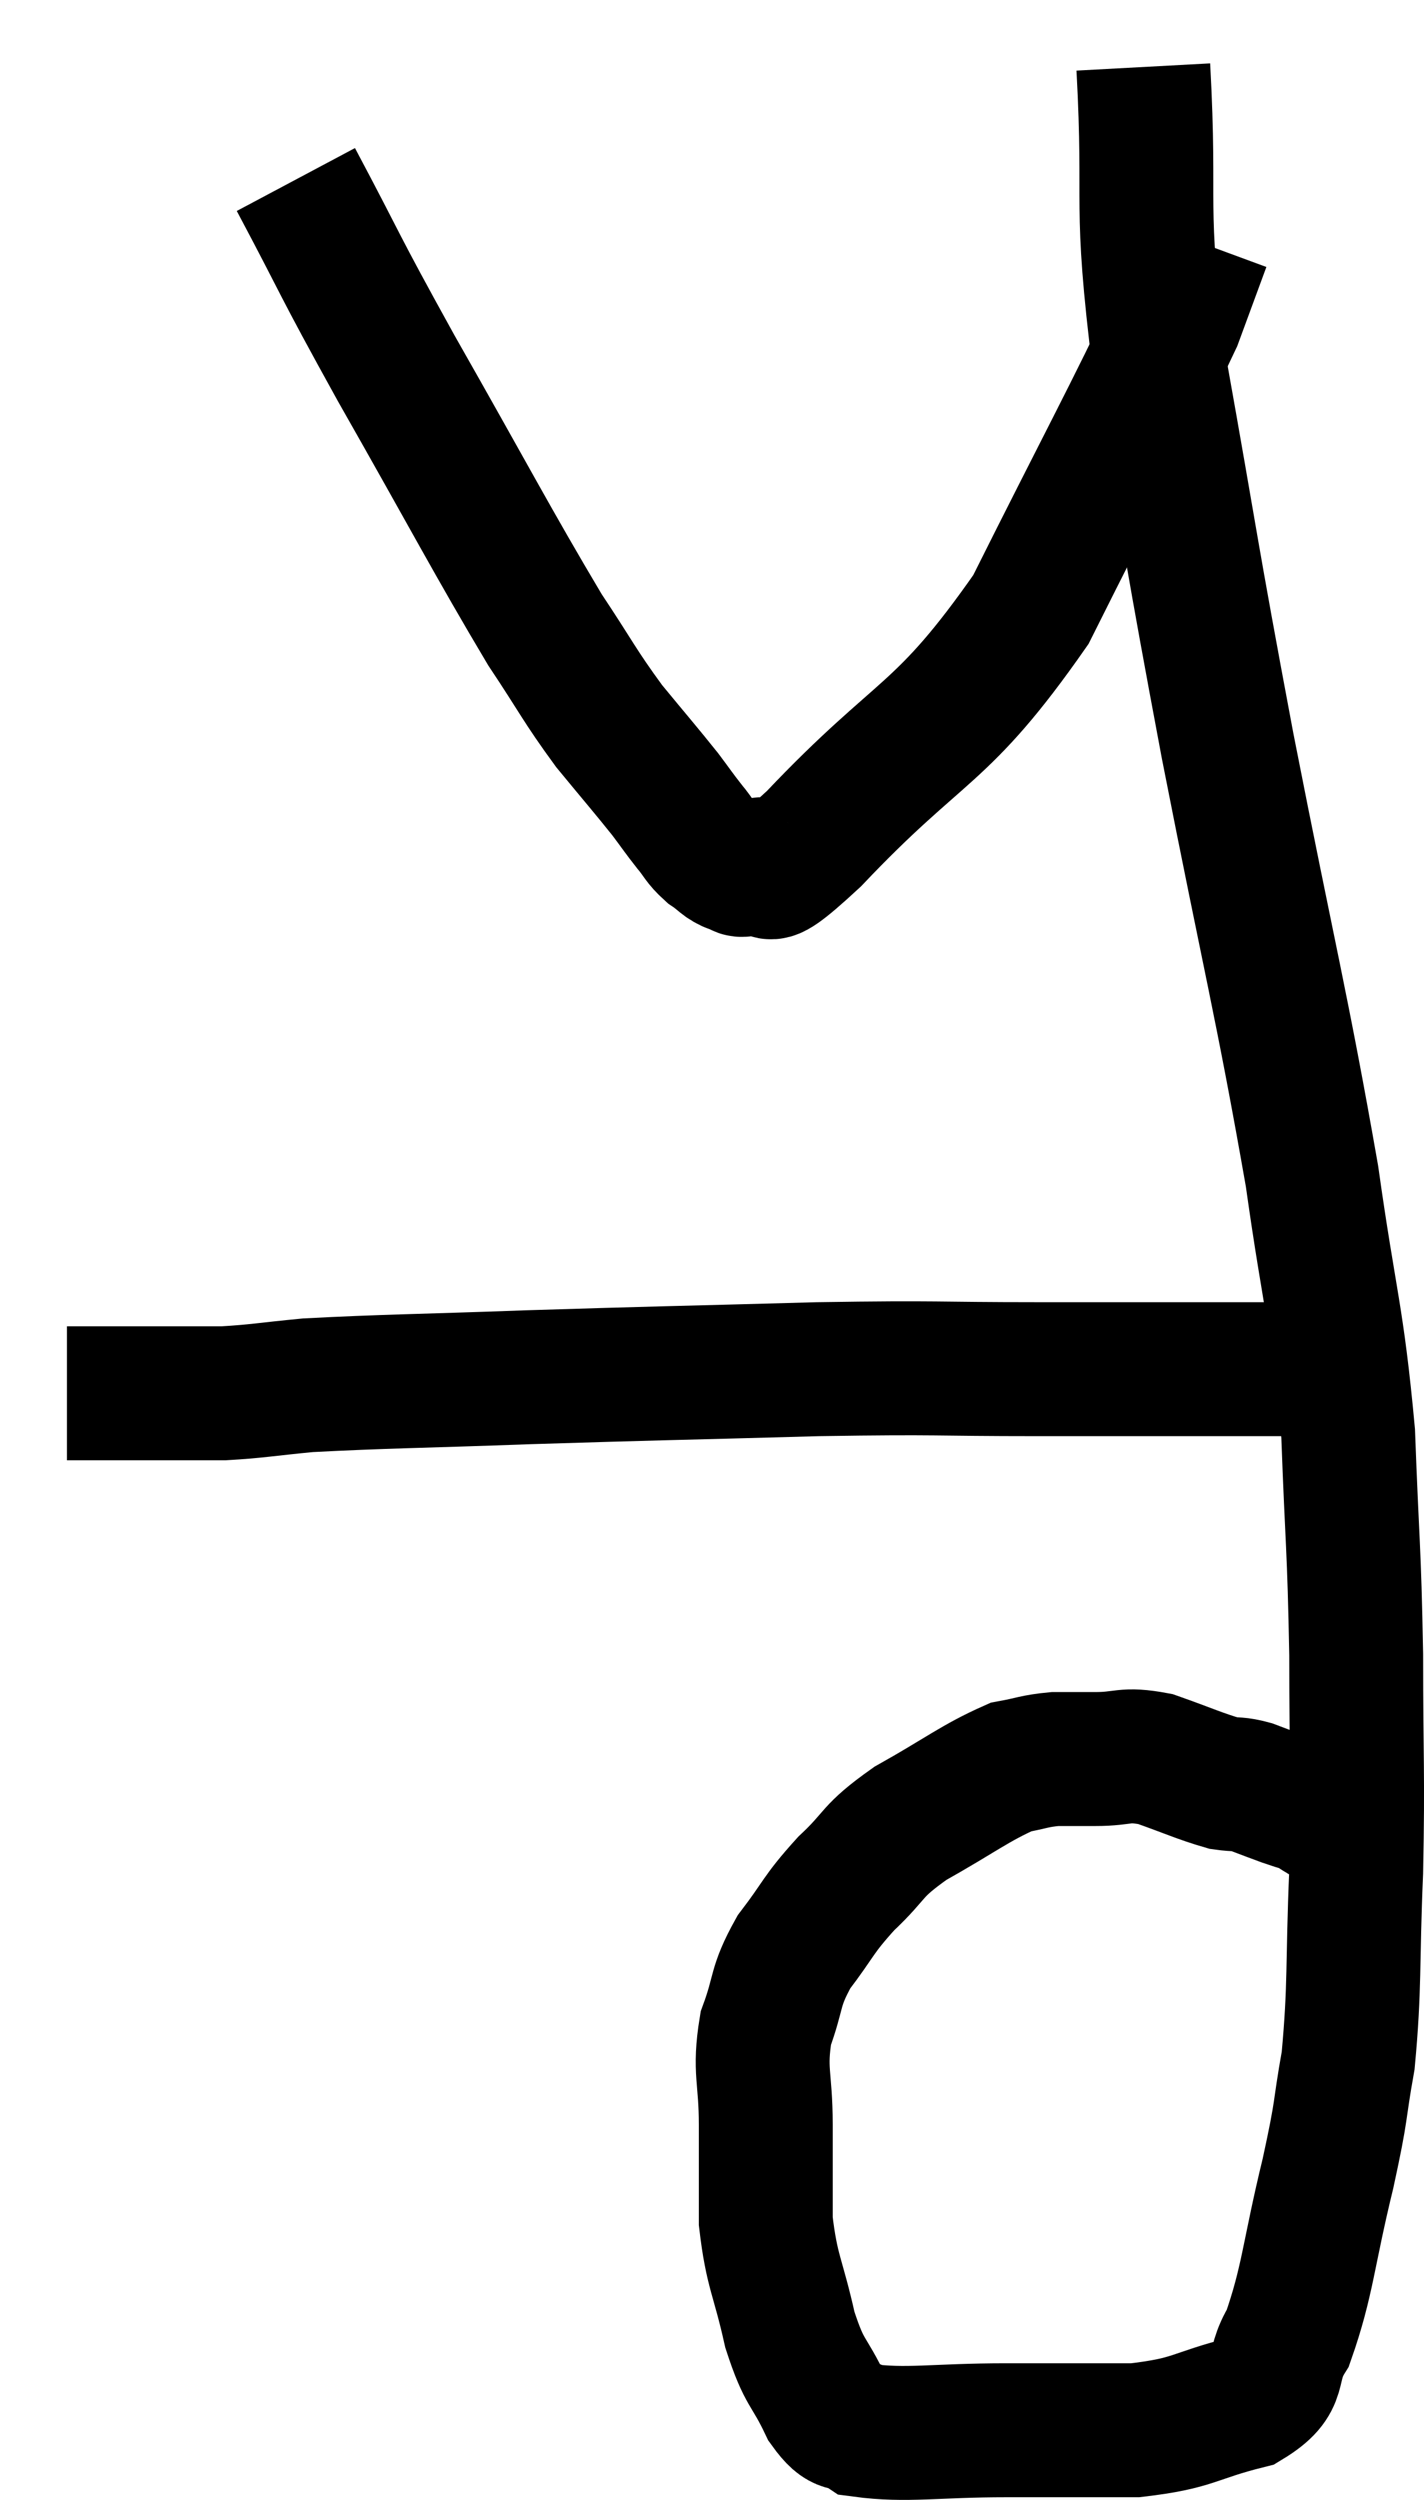 <svg xmlns="http://www.w3.org/2000/svg" viewBox="15.5 6.08 21.273 37.32" width="21.273" height="37.32"><path d="M 32.58 7.08 C 32.7 9.3, 32.505 8.985, 32.82 11.52 C 33.33 14.37, 33.27 14.19, 33.84 17.22 C 34.47 20.43, 34.65 21.075, 35.1 23.64 C 35.37 25.56, 35.475 25.695, 35.64 27.48 C 35.7 29.13, 35.73 29.145, 35.76 30.78 C 35.76 32.4, 35.79 32.505, 35.76 34.02 C 35.7 35.43, 35.745 35.715, 35.64 36.84 C 35.49 37.68, 35.565 37.485, 35.34 38.52 C 35.04 39.75, 35.04 40.125, 34.74 40.98 C 34.44 41.46, 34.71 41.595, 34.14 41.94 C 33.3 42.15, 33.36 42.255, 32.46 42.36 C 31.5 42.36, 31.56 42.36, 30.54 42.36 C 29.46 42.36, 29.055 42.45, 28.38 42.36 C 28.11 42.18, 28.11 42.375, 27.84 42 C 27.57 41.43, 27.525 41.55, 27.3 40.86 C 27.12 40.05, 27.03 40.005, 26.94 39.24 C 26.94 38.52, 26.94 38.52, 26.94 37.8 C 26.94 37.08, 26.835 37.005, 26.94 36.36 C 27.15 35.79, 27.06 35.76, 27.36 35.22 C 27.75 34.71, 27.705 34.68, 28.14 34.2 C 28.62 33.75, 28.485 33.735, 29.1 33.3 C 29.85 32.88, 30.06 32.7, 30.6 32.46 C 30.93 32.4, 30.945 32.37, 31.26 32.34 C 31.56 32.34, 31.485 32.34, 31.86 32.34 C 32.31 32.34, 32.28 32.25, 32.76 32.34 C 33.27 32.52, 33.42 32.595, 33.78 32.7 C 33.99 32.73, 33.975 32.7, 34.2 32.76 C 34.44 32.85, 34.515 32.88, 34.68 32.94 C 34.77 32.97, 34.77 32.97, 34.86 33 C 34.95 33.03, 34.92 33, 35.04 33.06 C 35.19 33.15, 35.22 33.18, 35.34 33.24 C 35.43 33.27, 35.475 33.285, 35.52 33.3 C 35.52 33.3, 35.52 33.3, 35.52 33.3 C 35.52 33.3, 35.52 33.3, 35.52 33.3 L 35.52 33.3" fill="none" stroke="black" stroke-width="2"></path><path d="M 35.46 26.52 C 34.74 26.52, 35.13 26.52, 34.02 26.52 C 32.52 26.52, 32.595 26.52, 31.02 26.52 C 29.37 26.52, 29.625 26.49, 27.72 26.52 C 25.56 26.58, 25.305 26.58, 23.4 26.64 C 21.75 26.7, 21.24 26.7, 20.1 26.76 C 19.47 26.82, 19.35 26.85, 18.84 26.88 C 18.45 26.88, 18.645 26.88, 18.06 26.88 C 17.28 26.88, 16.89 26.88, 16.5 26.88 L 16.5 26.88" fill="none" stroke="black" stroke-width="2"></path><path d="M 19.92 8.76 C 20.67 10.17, 20.49 9.9, 21.42 11.58 C 22.53 13.53, 22.845 14.145, 23.64 15.48 C 24.12 16.2, 24.15 16.305, 24.6 16.92 C 25.02 17.43, 25.14 17.565, 25.44 17.94 C 25.62 18.18, 25.635 18.21, 25.8 18.42 C 25.95 18.6, 25.935 18.63, 26.1 18.78 C 26.28 18.9, 26.295 18.96, 26.46 19.02 C 26.61 19.02, 26.46 19.125, 26.76 19.02 C 27.21 18.81, 26.625 19.56, 27.66 18.6 C 29.28 16.89, 29.55 17.115, 30.9 15.18 C 31.98 13.02, 32.415 12.225, 33.06 10.86 C 33.27 10.29, 33.375 10.005, 33.48 9.72 C 33.48 9.72, 33.48 9.72, 33.48 9.72 C 33.48 9.72, 33.48 9.72, 33.48 9.72 L 33.48 9.72" fill="none" stroke="black" stroke-width="2"></path></svg>